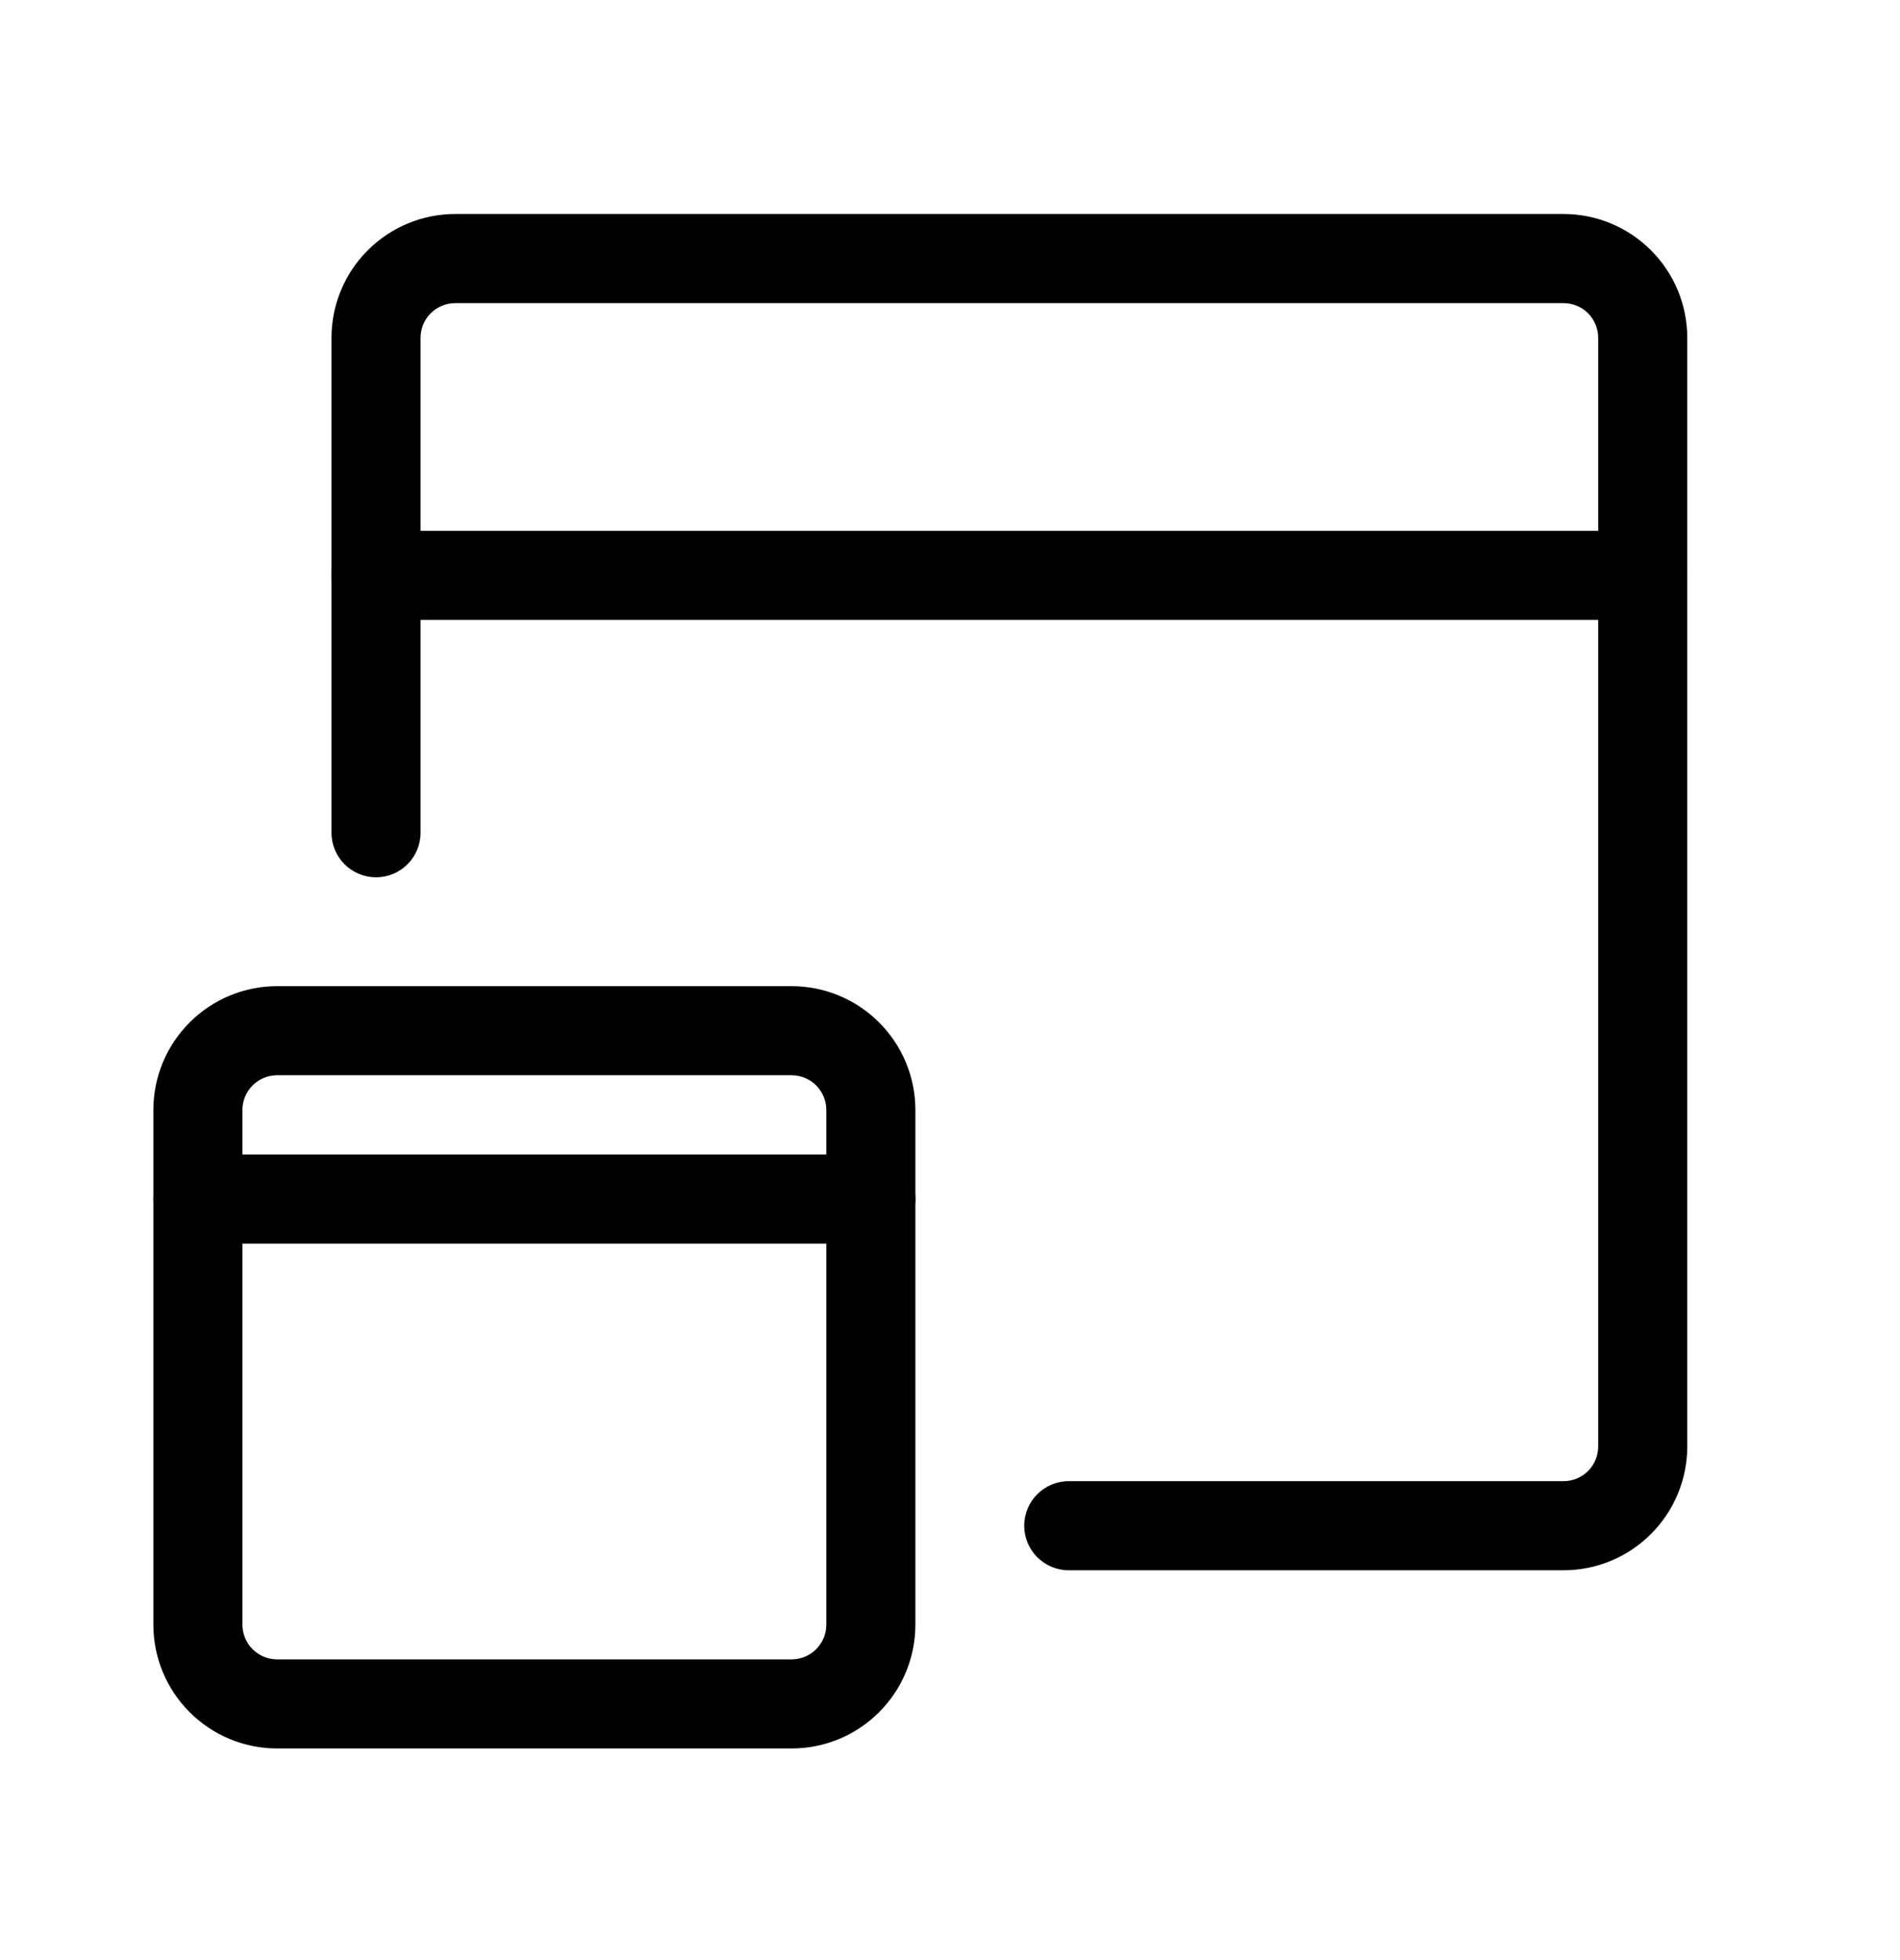 <svg viewBox="0 0 32 33" xmlns="http://www.w3.org/2000/svg">
  <path
    d="M7.667 5.103C7.512 5.103 7.364 5.165 7.254 5.274C7.145 5.384 7.083 5.532 7.083 5.687V14.02C7.083 14.434 6.748 14.77 6.333 14.77C5.919 14.77 5.583 14.434 5.583 14.02V5.687C5.583 5.134 5.803 4.604 6.194 4.214C6.584 3.823 7.114 3.603 7.667 3.603H26.333C26.886 3.603 27.416 3.823 27.806 4.214C28.197 4.604 28.417 5.134 28.417 5.687V24.353C28.417 24.906 28.197 25.436 27.806 25.826C27.416 26.217 26.886 26.437 26.333 26.437H18C17.586 26.437 17.25 26.101 17.25 25.687C17.25 25.273 17.586 24.937 18 24.937H26.333C26.488 24.937 26.637 24.875 26.746 24.766C26.855 24.657 26.917 24.508 26.917 24.353V5.687C26.917 5.532 26.855 5.384 26.746 5.274C26.637 5.165 26.488 5.103 26.333 5.103H7.667Z"
  />
  <path
    d="M4.667 18.103C4.512 18.103 4.364 18.165 4.254 18.274C4.145 18.384 4.083 18.532 4.083 18.687V27.353C4.083 27.508 4.145 27.657 4.254 27.766C4.364 27.875 4.512 27.937 4.667 27.937H13.333C13.488 27.937 13.636 27.875 13.746 27.766C13.855 27.657 13.917 27.508 13.917 27.353V18.687C13.917 18.532 13.855 18.384 13.746 18.274C13.636 18.165 13.488 18.103 13.333 18.103H4.667ZM3.194 17.214C3.584 16.823 4.114 16.603 4.667 16.603H13.333C13.886 16.603 14.416 16.823 14.806 17.214C15.197 17.604 15.417 18.134 15.417 18.687V27.353C15.417 27.906 15.197 28.436 14.806 28.826C14.416 29.217 13.886 29.437 13.333 29.437H4.667C4.114 29.437 3.584 29.217 3.194 28.826C2.803 28.436 2.583 27.906 2.583 27.353V18.687C2.583 18.134 2.803 17.604 3.194 17.214Z"
  />
  <path
    d="M5.583 9.687C5.583 9.272 5.919 8.937 6.333 8.937H27.667C28.081 8.937 28.417 9.272 28.417 9.687C28.417 10.101 28.081 10.437 27.667 10.437H6.333C5.919 10.437 5.583 10.101 5.583 9.687Z"
  />
  <path
    d="M2.583 20.187C2.583 19.772 2.919 19.437 3.333 19.437H14.667C15.081 19.437 15.417 19.772 15.417 20.187C15.417 20.601 15.081 20.937 14.667 20.937H3.333C2.919 20.937 2.583 20.601 2.583 20.187Z"
  />
</svg>
